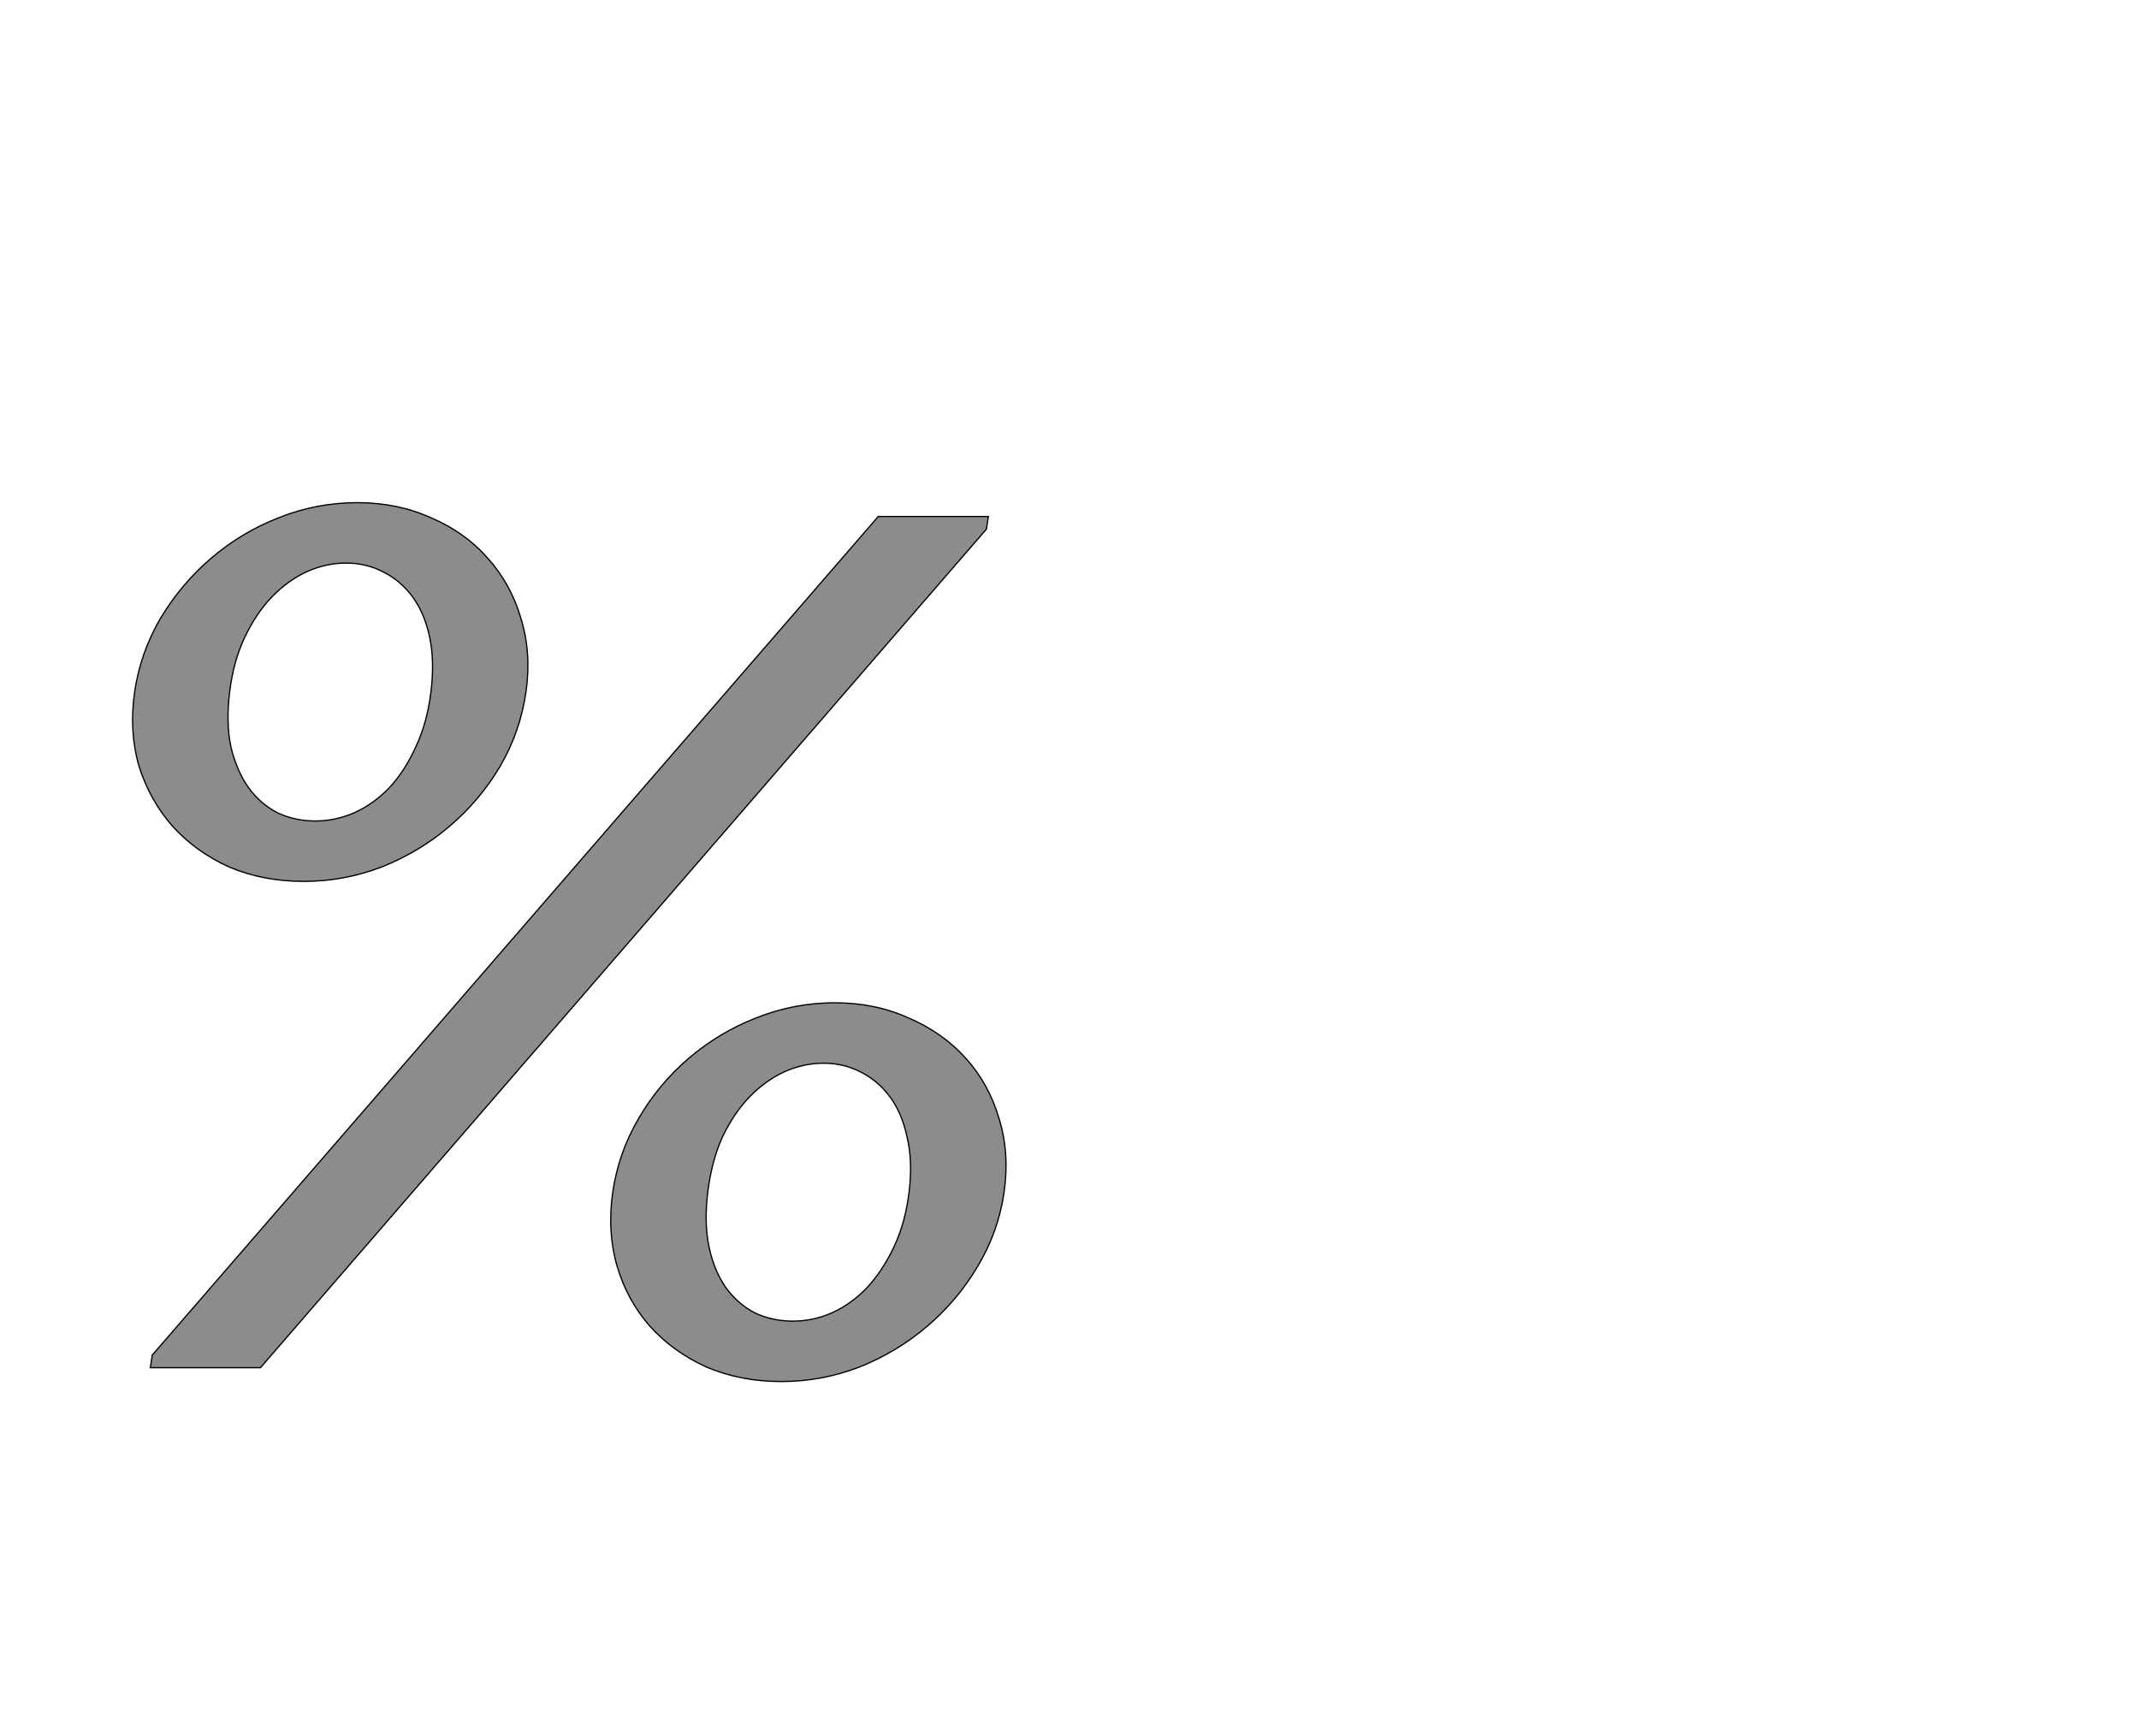 <!--
BEGIN METADATA

BBOX_X_MIN 111
BBOX_Y_MIN -22
BBOX_X_MAX 1499
BBOX_Y_MAX 1375
WIDTH 1400
HEIGHT 1397
H_BEARING_X 105
H_BEARING_Y 1375
H_ADVANCE 1630
V_BEARING_X -710
V_BEARING_Y 699
V_ADVANCE 2795
ORIGIN_X 0
ORIGIN_Y 0

END METADATA
-->

<svg width='3400px' height='2759px' xmlns='http://www.w3.org/2000/svg' version='1.1'>

 <!-- make sure glyph is visible within svg window -->
 <g fill-rule='nonzero'  transform='translate(100 2174)'>

  <!-- draw actual outline using lines and Bezier curves-->
  <path fill='black' stroke='black' fill-opacity='0.45'  stroke-width='2'  d='
 M 1296,-1353
 L 1471,-1353
 L 1468,-1333
 L 314,0
 L 139,0
 L 142,-20
 L 1296,-1353
 Z

 M 114,-1074
 Q 123,-1136 155,-1191
 Q 188,-1246 236,-1287
 Q 284,-1328 343,-1351
 Q 403,-1375 468,-1375
 Q 532,-1375 585,-1351
 Q 639,-1328 675,-1287
 Q 712,-1246 728,-1191
 Q 745,-1136 736,-1074
 Q 727,-1011 695,-956
 Q 663,-902 615,-861
 Q 567,-820 507,-796
 Q 447,-773 383,-773
 Q 318,-773 264,-796
 Q 211,-820 174,-861
 Q 138,-902 121,-956
 Q 105,-1011 114,-1074
 Z

 M 265,-1074
 Q 259,-1025 267,-987
 Q 276,-949 295,-922
 Q 314,-896 341,-882
 Q 369,-869 401,-869
 Q 433,-869 463,-882
 Q 494,-896 519,-922
 Q 544,-949 561,-987
 Q 579,-1025 585,-1074
 Q 591,-1123 583,-1161
 Q 575,-1199 556,-1225
 Q 537,-1251 509,-1265
 Q 482,-1279 450,-1279
 Q 418,-1279 387,-1265
 Q 357,-1251 332,-1225
 Q 307,-1199 289,-1161
 Q 271,-1123 265,-1074
 Z

 M 874,-279
 Q 883,-341 915,-396
 Q 947,-451 995,-492
 Q 1043,-533 1102,-556
 Q 1162,-580 1227,-580
 Q 1291,-580 1344,-556
 Q 1398,-533 1435,-492
 Q 1472,-451 1488,-396
 Q 1505,-341 1496,-279
 Q 1487,-216 1454,-161
 Q 1422,-107 1374,-66
 Q 1326,-25 1266,-1
 Q 1206,22 1142,22
 Q 1077,22 1023,-1
 Q 970,-25 933,-66
 Q 897,-107 881,-161
 Q 865,-216 874,-279
 Z

 M 1025,-279
 Q 1019,-230 1027,-192
 Q 1035,-154 1054,-127
 Q 1073,-101 1100,-87
 Q 1128,-74 1160,-74
 Q 1192,-74 1222,-87
 Q 1253,-101 1278,-127
 Q 1303,-154 1321,-192
 Q 1339,-230 1345,-279
 Q 1351,-328 1342,-366
 Q 1334,-404 1315,-430
 Q 1296,-456 1268,-470
 Q 1241,-484 1209,-484
 Q 1177,-484 1146,-470
 Q 1116,-456 1091,-430
 Q 1066,-404 1048,-366
 Q 1031,-328 1025,-279
 Z

  '/>
 </g>
</svg>
